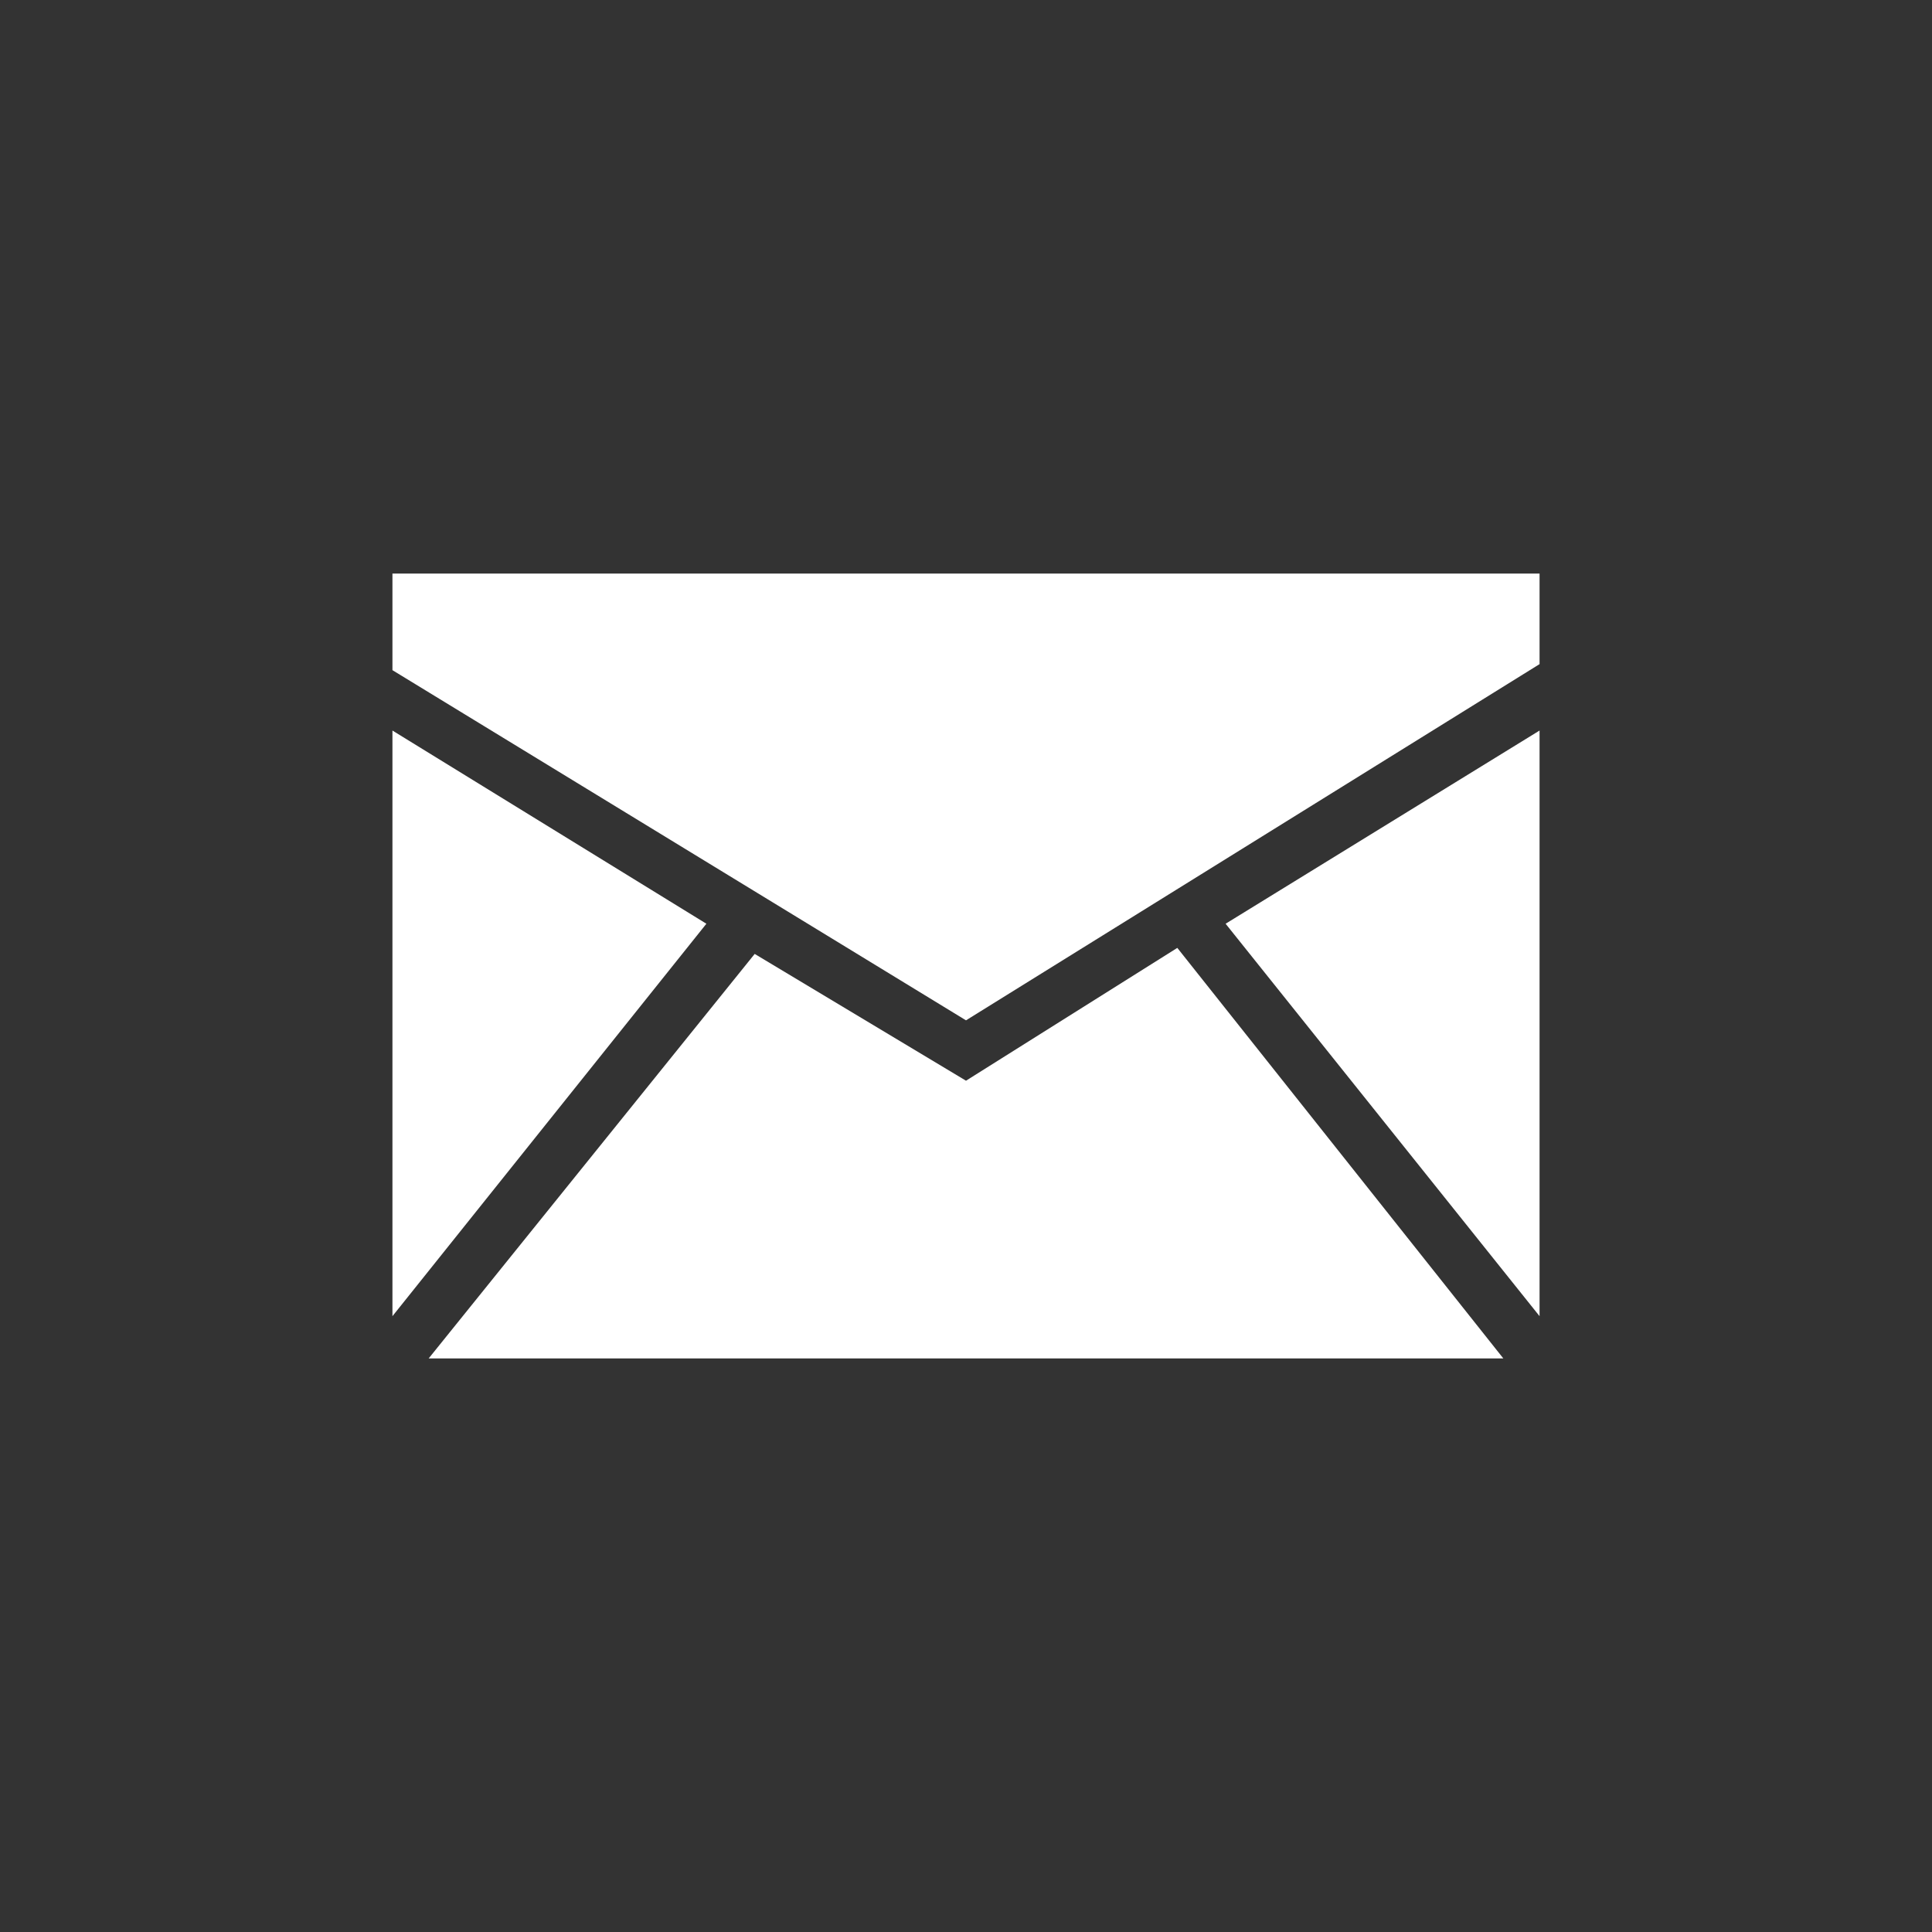<?xml version="1.0" encoding="utf-8"?>
<!-- Generator: Adobe Illustrator 22.0.1, SVG Export Plug-In . SVG Version: 6.00 Build 0)  -->
<svg version="1.1" id="Ebene_1" xmlns="http://www.w3.org/2000/svg" xmlns:xlink="http://www.w3.org/1999/xlink" x="0px" y="0px"
	 viewBox="0 0 32 32" style="enable-background:new 0 0 32 32;" xml:space="preserve">
<rect x="0" y="0" width="32" height="32" fill="#333333" stroke="none"/>
<style type="text/css">
	.st0{fill:#FFFFFF;}
</style>
<g>
	<polygon class="st0" points="6.5,21.8 11.7,15.3 6.5,12.1 	"/>
	<polygon class="st0" points="19.5,15.7 16,17.9 12.5,15.8 7.1,22.5 24.9,22.5 	"/>
	<polygon class="st0" points="16,16.9 25.5,11 25.5,9.5 6.5,9.5 6.5,11.1 	"/>
	<polygon class="st0" points="20.3,15.3 25.5,21.8 25.5,12.1 	"/>
</g>
</svg>
